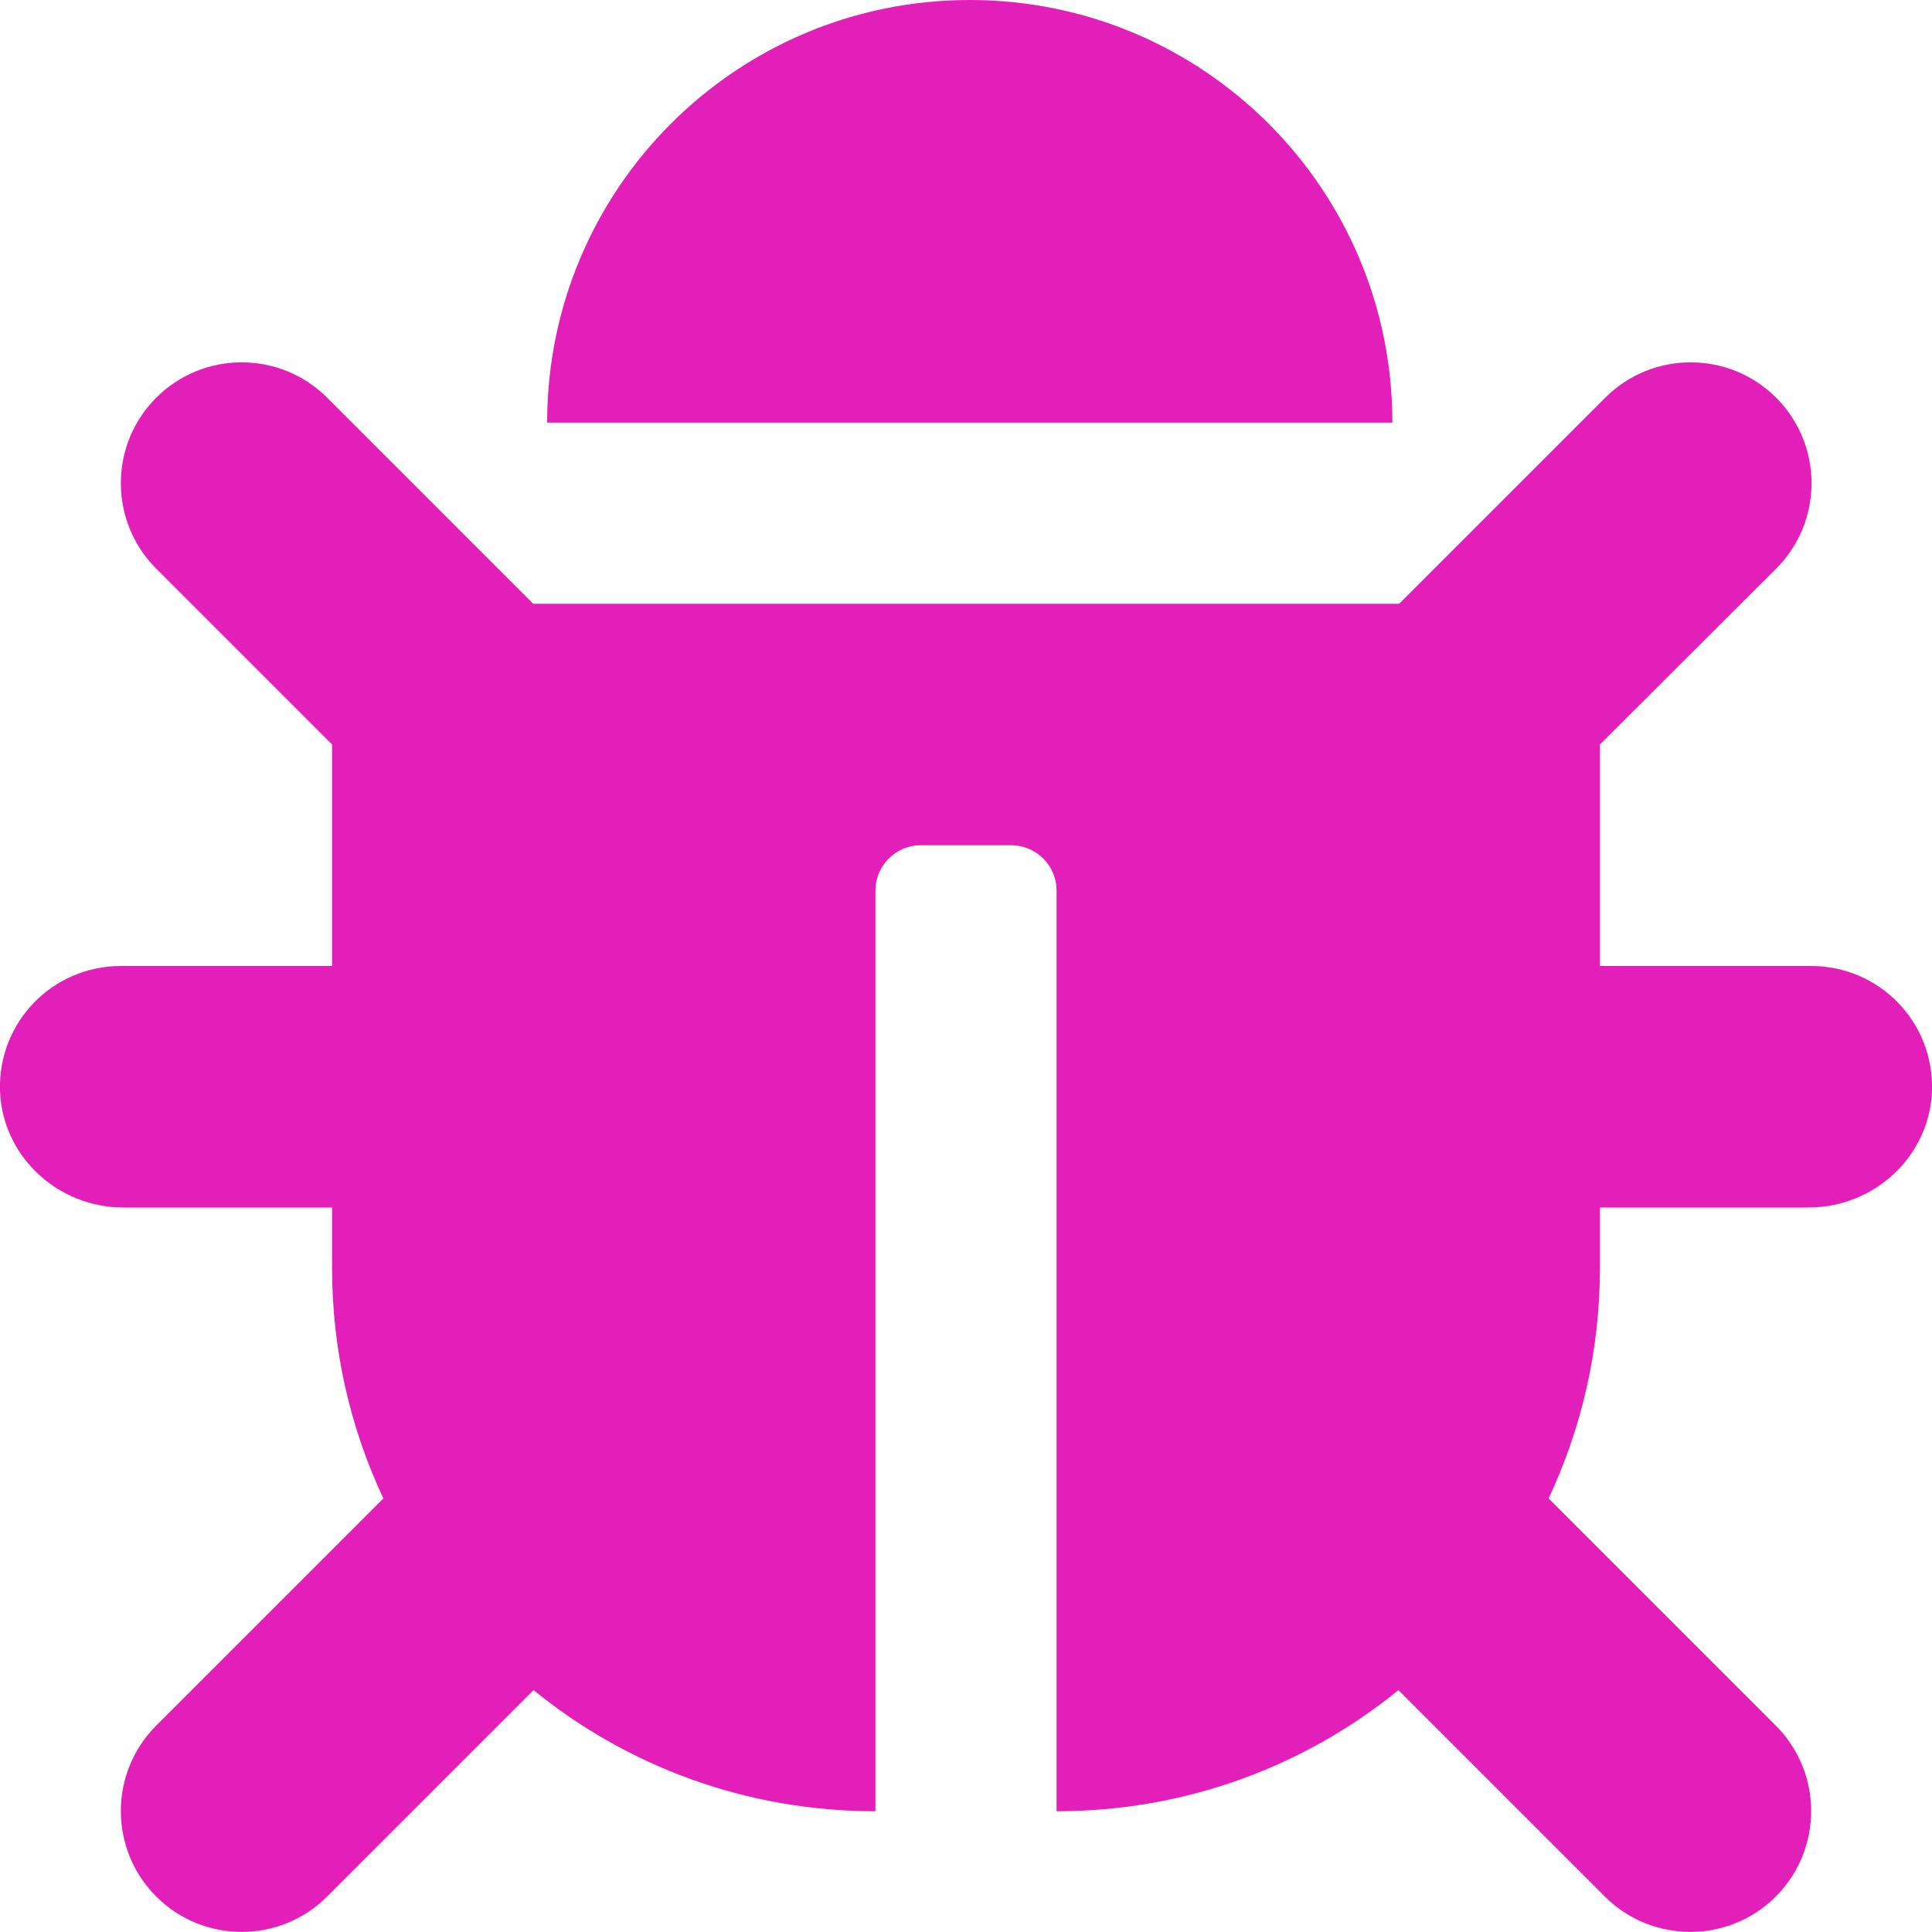 <?xml version="1.0" encoding="utf-8"?>
<!-- Generator: Adobe Illustrator 22.0.0, SVG Export Plug-In . SVG Version: 6.00 Build 0)  -->
<svg version="1.1" id="图层_1" focusable="false" xmlns="http://www.w3.org/2000/svg" xmlns:xlink="http://www.w3.org/1999/xlink"
	 x="0px" y="0px" viewBox="0 0 512 512" style="enable-background:new 0 0 512 512;" xml:space="preserve">
<style type="text/css">
	.st0{fill:#E220B9;}
</style>
<path class="st0" d="M512,288.9c-0.5,17.4-15.2,31.1-32.7,31.1H424v16c0,21.9-4.9,42.6-13.6,61.1l60.2,60.2
	c12.5,12.5,12.5,32.8,0,45.3c-12.5,12.5-32.8,12.5-45.3,0l-54.7-54.7C345.9,468,314.4,480,280,480V236c0-6.6-5.4-12-12-12h-24
	c-6.6,0-12,5.4-12,12v244c-34.4,0-65.9-12-90.6-32.1l-54.7,54.7c-12.5,12.5-32.8,12.5-45.3,0c-12.5-12.5-12.5-32.8,0-45.3l60.2-60.2
	C92.9,378.6,88,357.9,88,336v-16H32.7C15.2,320,0.5,306.3,0,288.9C-0.5,270.8,14,256,32,256h56v-58.7l-46.6-46.6
	c-12.5-12.5-12.5-32.8,0-45.3c12.5-12.5,32.8-12.5,45.3,0l54.6,54.6h229.5l54.6-54.6c12.5-12.5,32.8-12.5,45.3,0
	c12.5,12.5,12.5,32.8,0,45.3L424,197.3V256h56C498,256,512.5,270.8,512,288.9z M257,0c-61.9,0-112,50.1-112,112h224
	C369,50.1,318.9,0,257,0z"/>
</svg>
